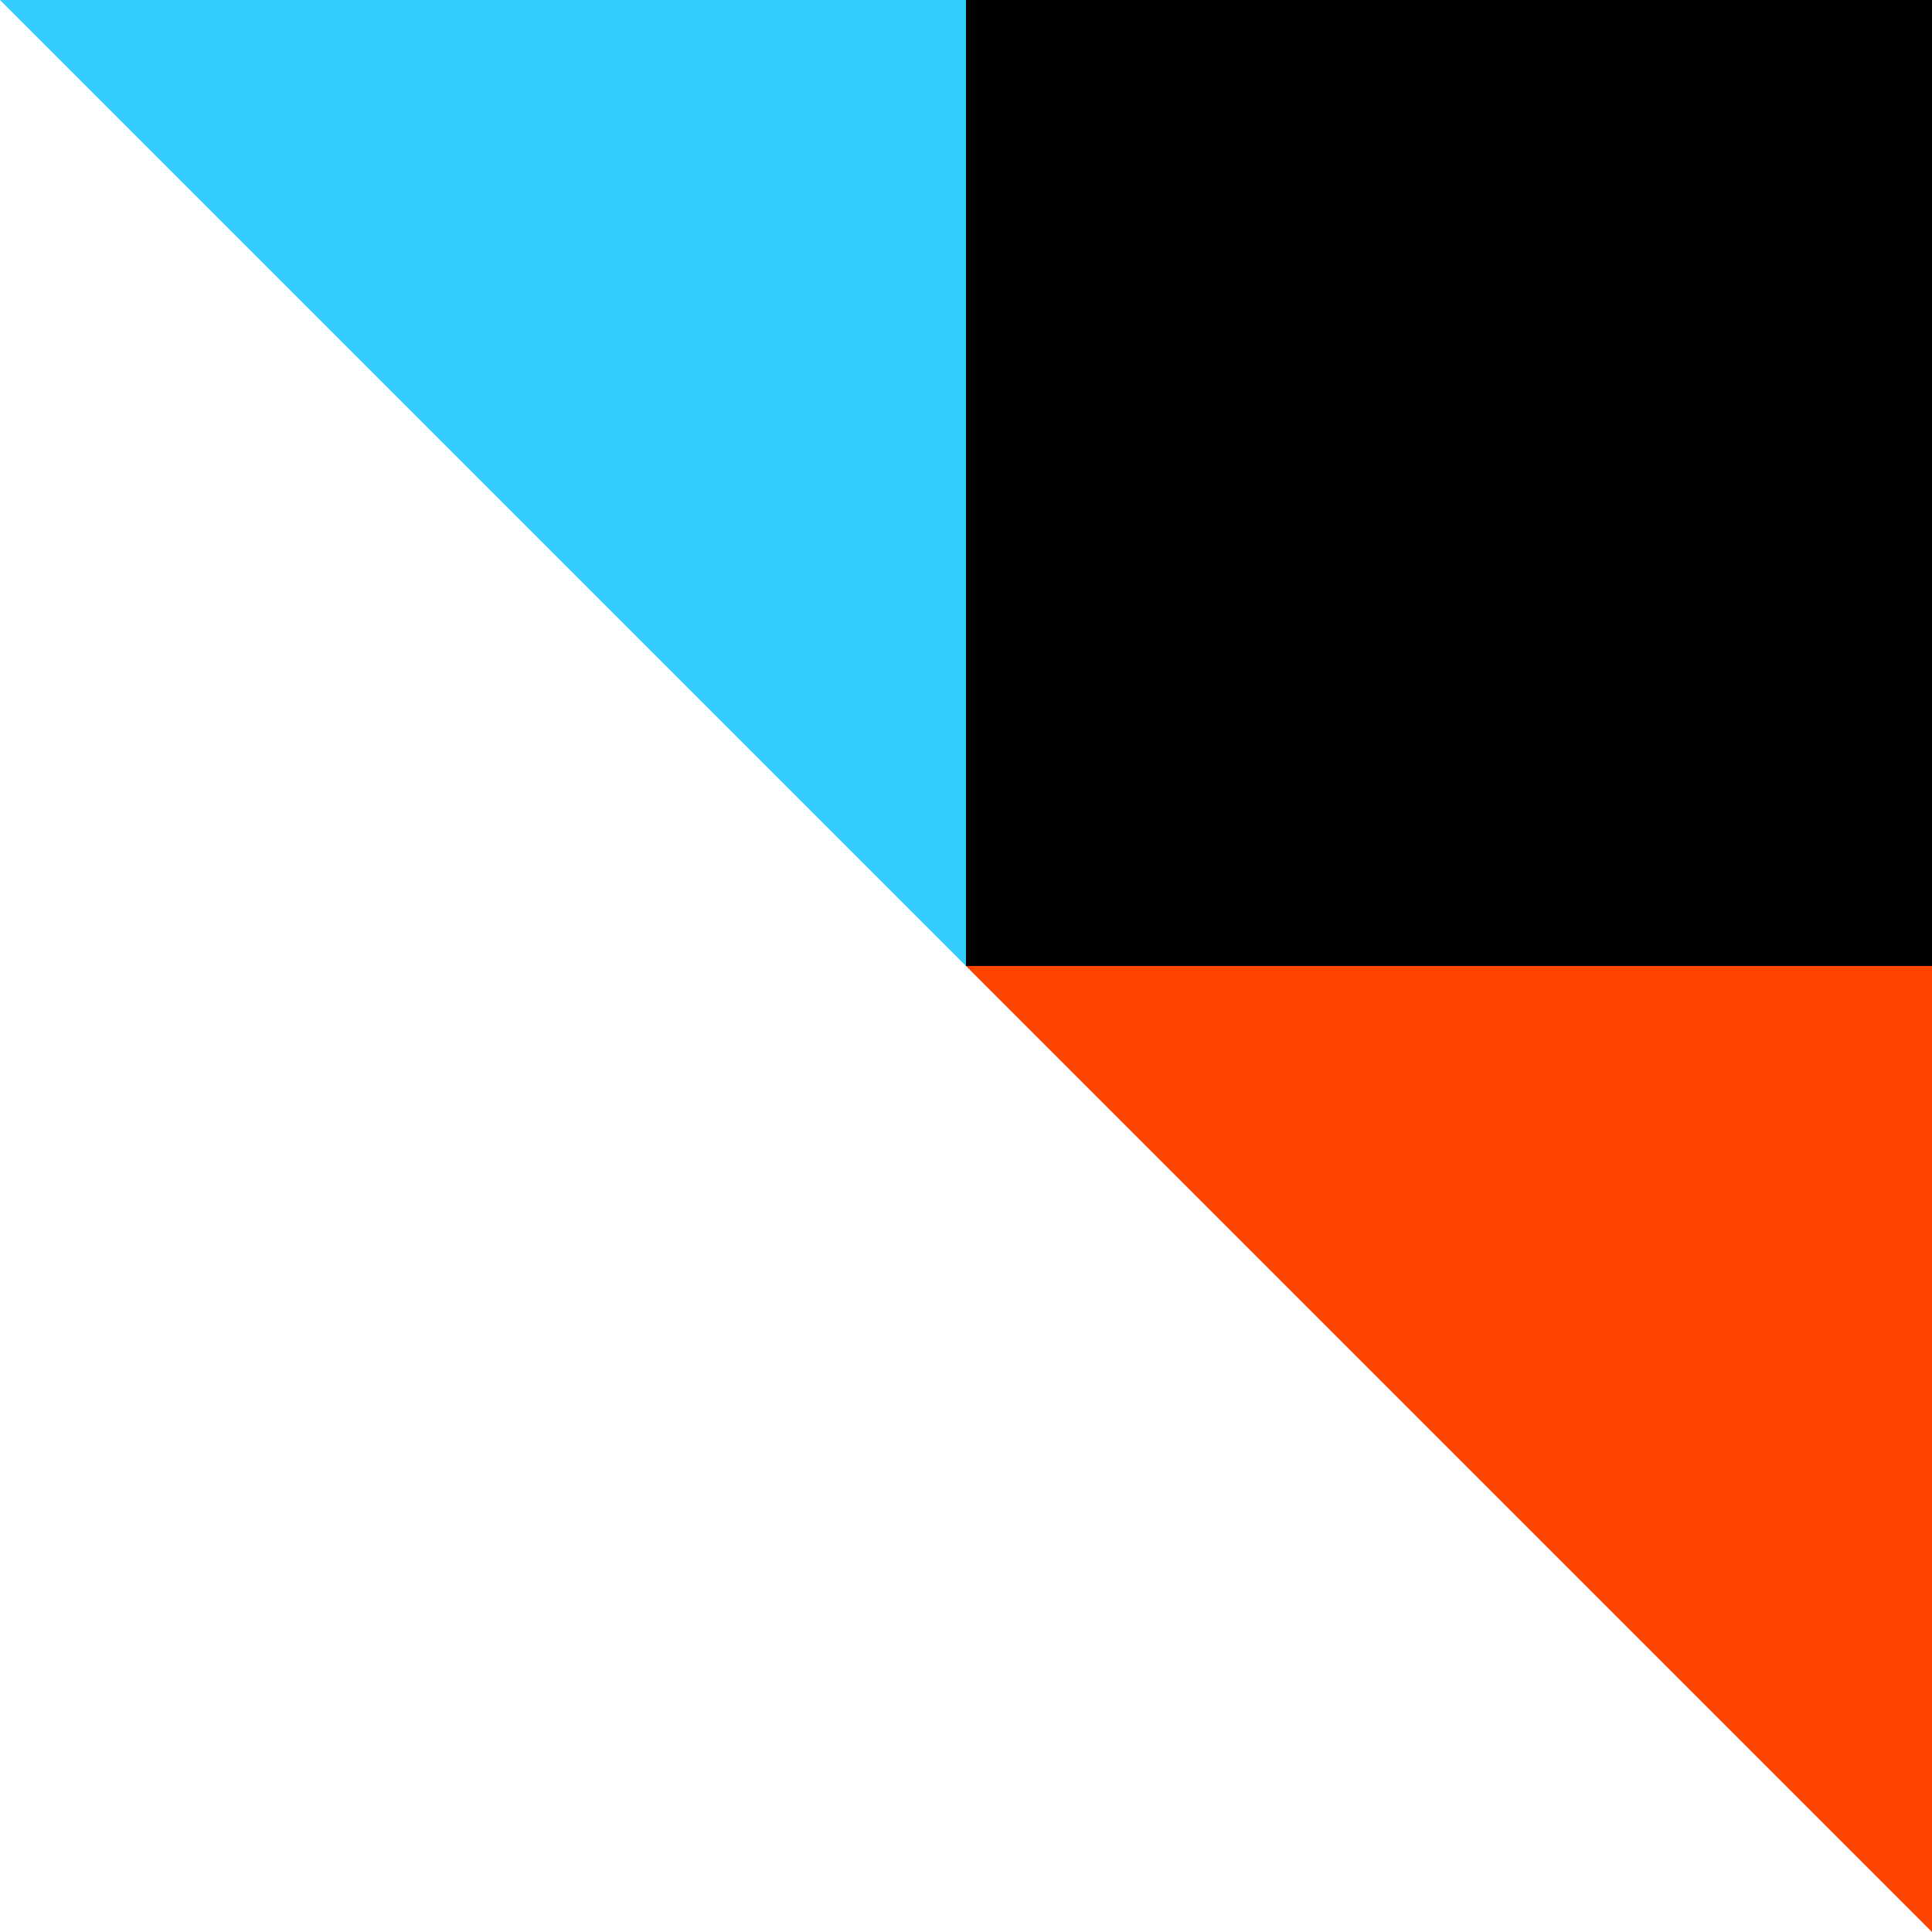 <?xml version="1.0" encoding="UTF-8"?>
<svg xmlns="http://www.w3.org/2000/svg" version="1.1" viewBox="0 0 2 2">
<!-- Drawn form scratch -->
<polygon fill="#33CCFF" points="0,0 1,0 1,1" />
<polygon fill="#000000" points="1,0 2,0 2,1 1,1" />
<polygon fill="#FF4400" points="1,1 2,1 2,2" />
</svg>
